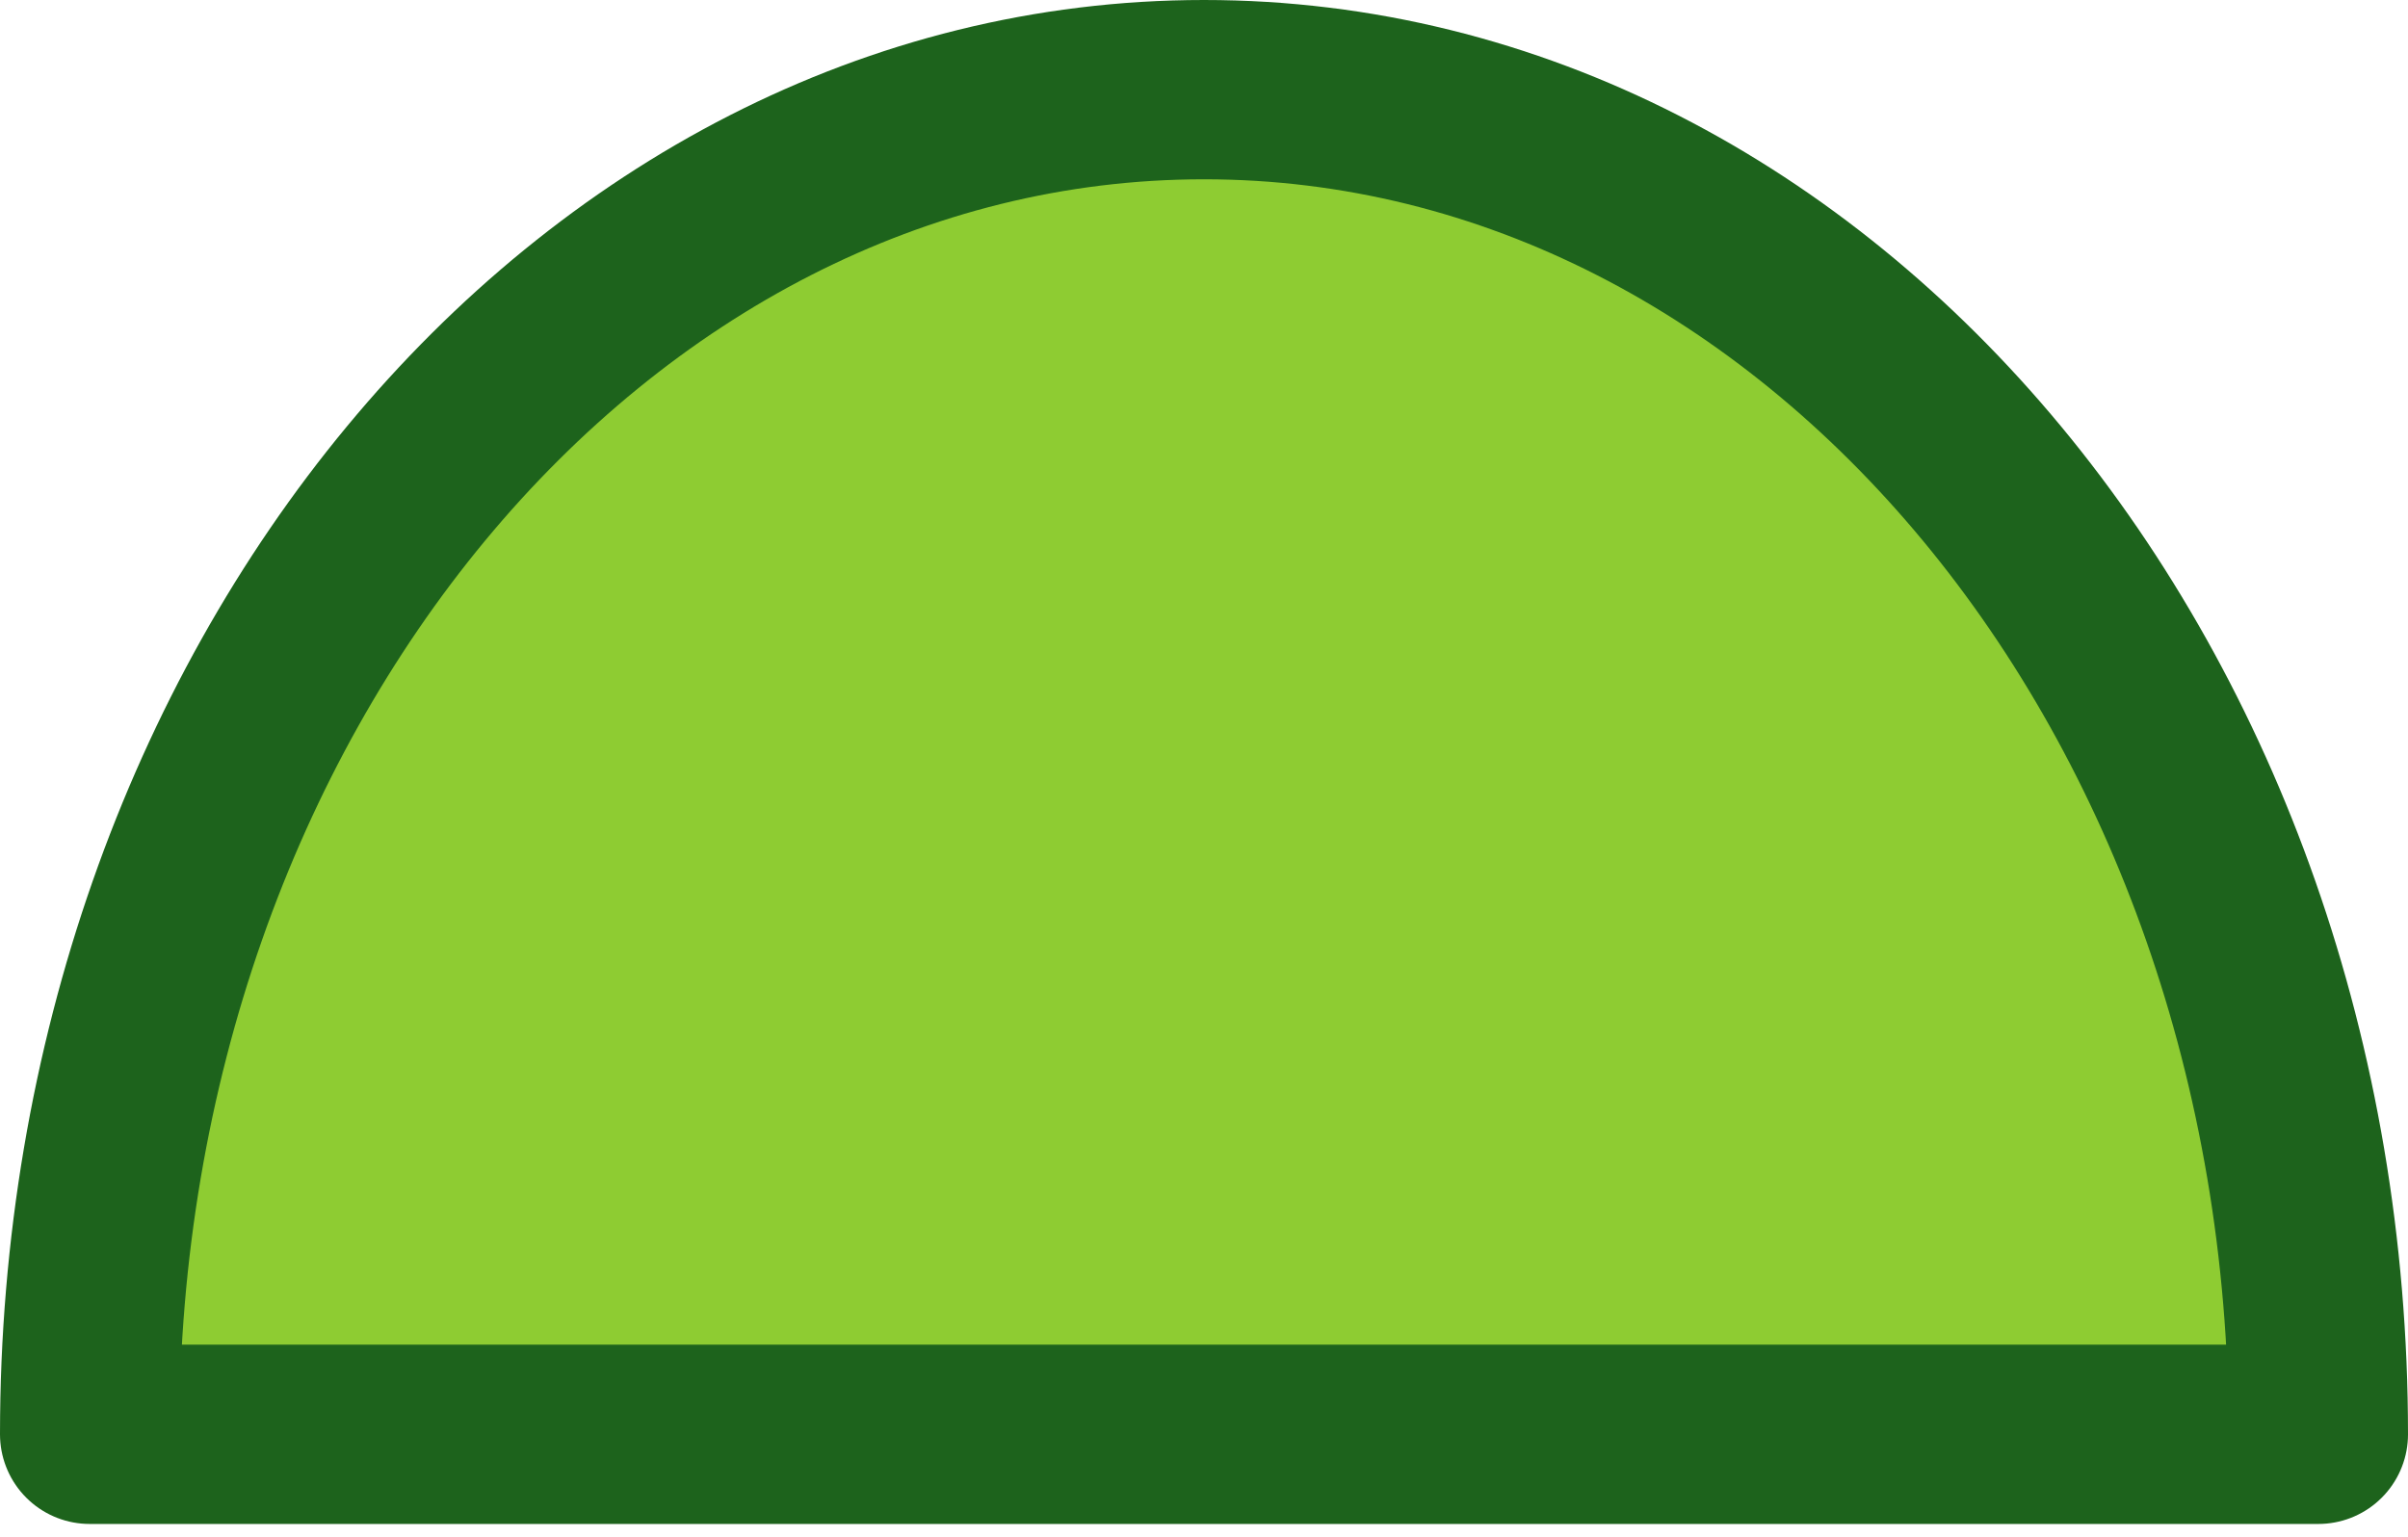 <?xml version="1.0" encoding="UTF-8" standalone="no"?><!DOCTYPE svg PUBLIC "-//W3C//DTD SVG 1.1//EN" "http://www.w3.org/Graphics/SVG/1.1/DTD/svg11.dtd"><svg width="100%" height="100%" viewBox="0 0 94 60" version="1.1" xmlns="http://www.w3.org/2000/svg" xmlns:xlink="http://www.w3.org/1999/xlink" xml:space="preserve" style="fill-rule:evenodd;clip-rule:evenodd;stroke-linejoin:round;stroke-miterlimit:1.5;"><path d="M90.5,56c0,-28.995 -19.476,-52.5 -43.5,-52.5c-24.024,0 -43.5,23.505 -43.5,52.5l43.5,0l43.5,0Z" style="fill:#8ecc32;stroke:#1d631c;stroke-width:7px;"/></svg>